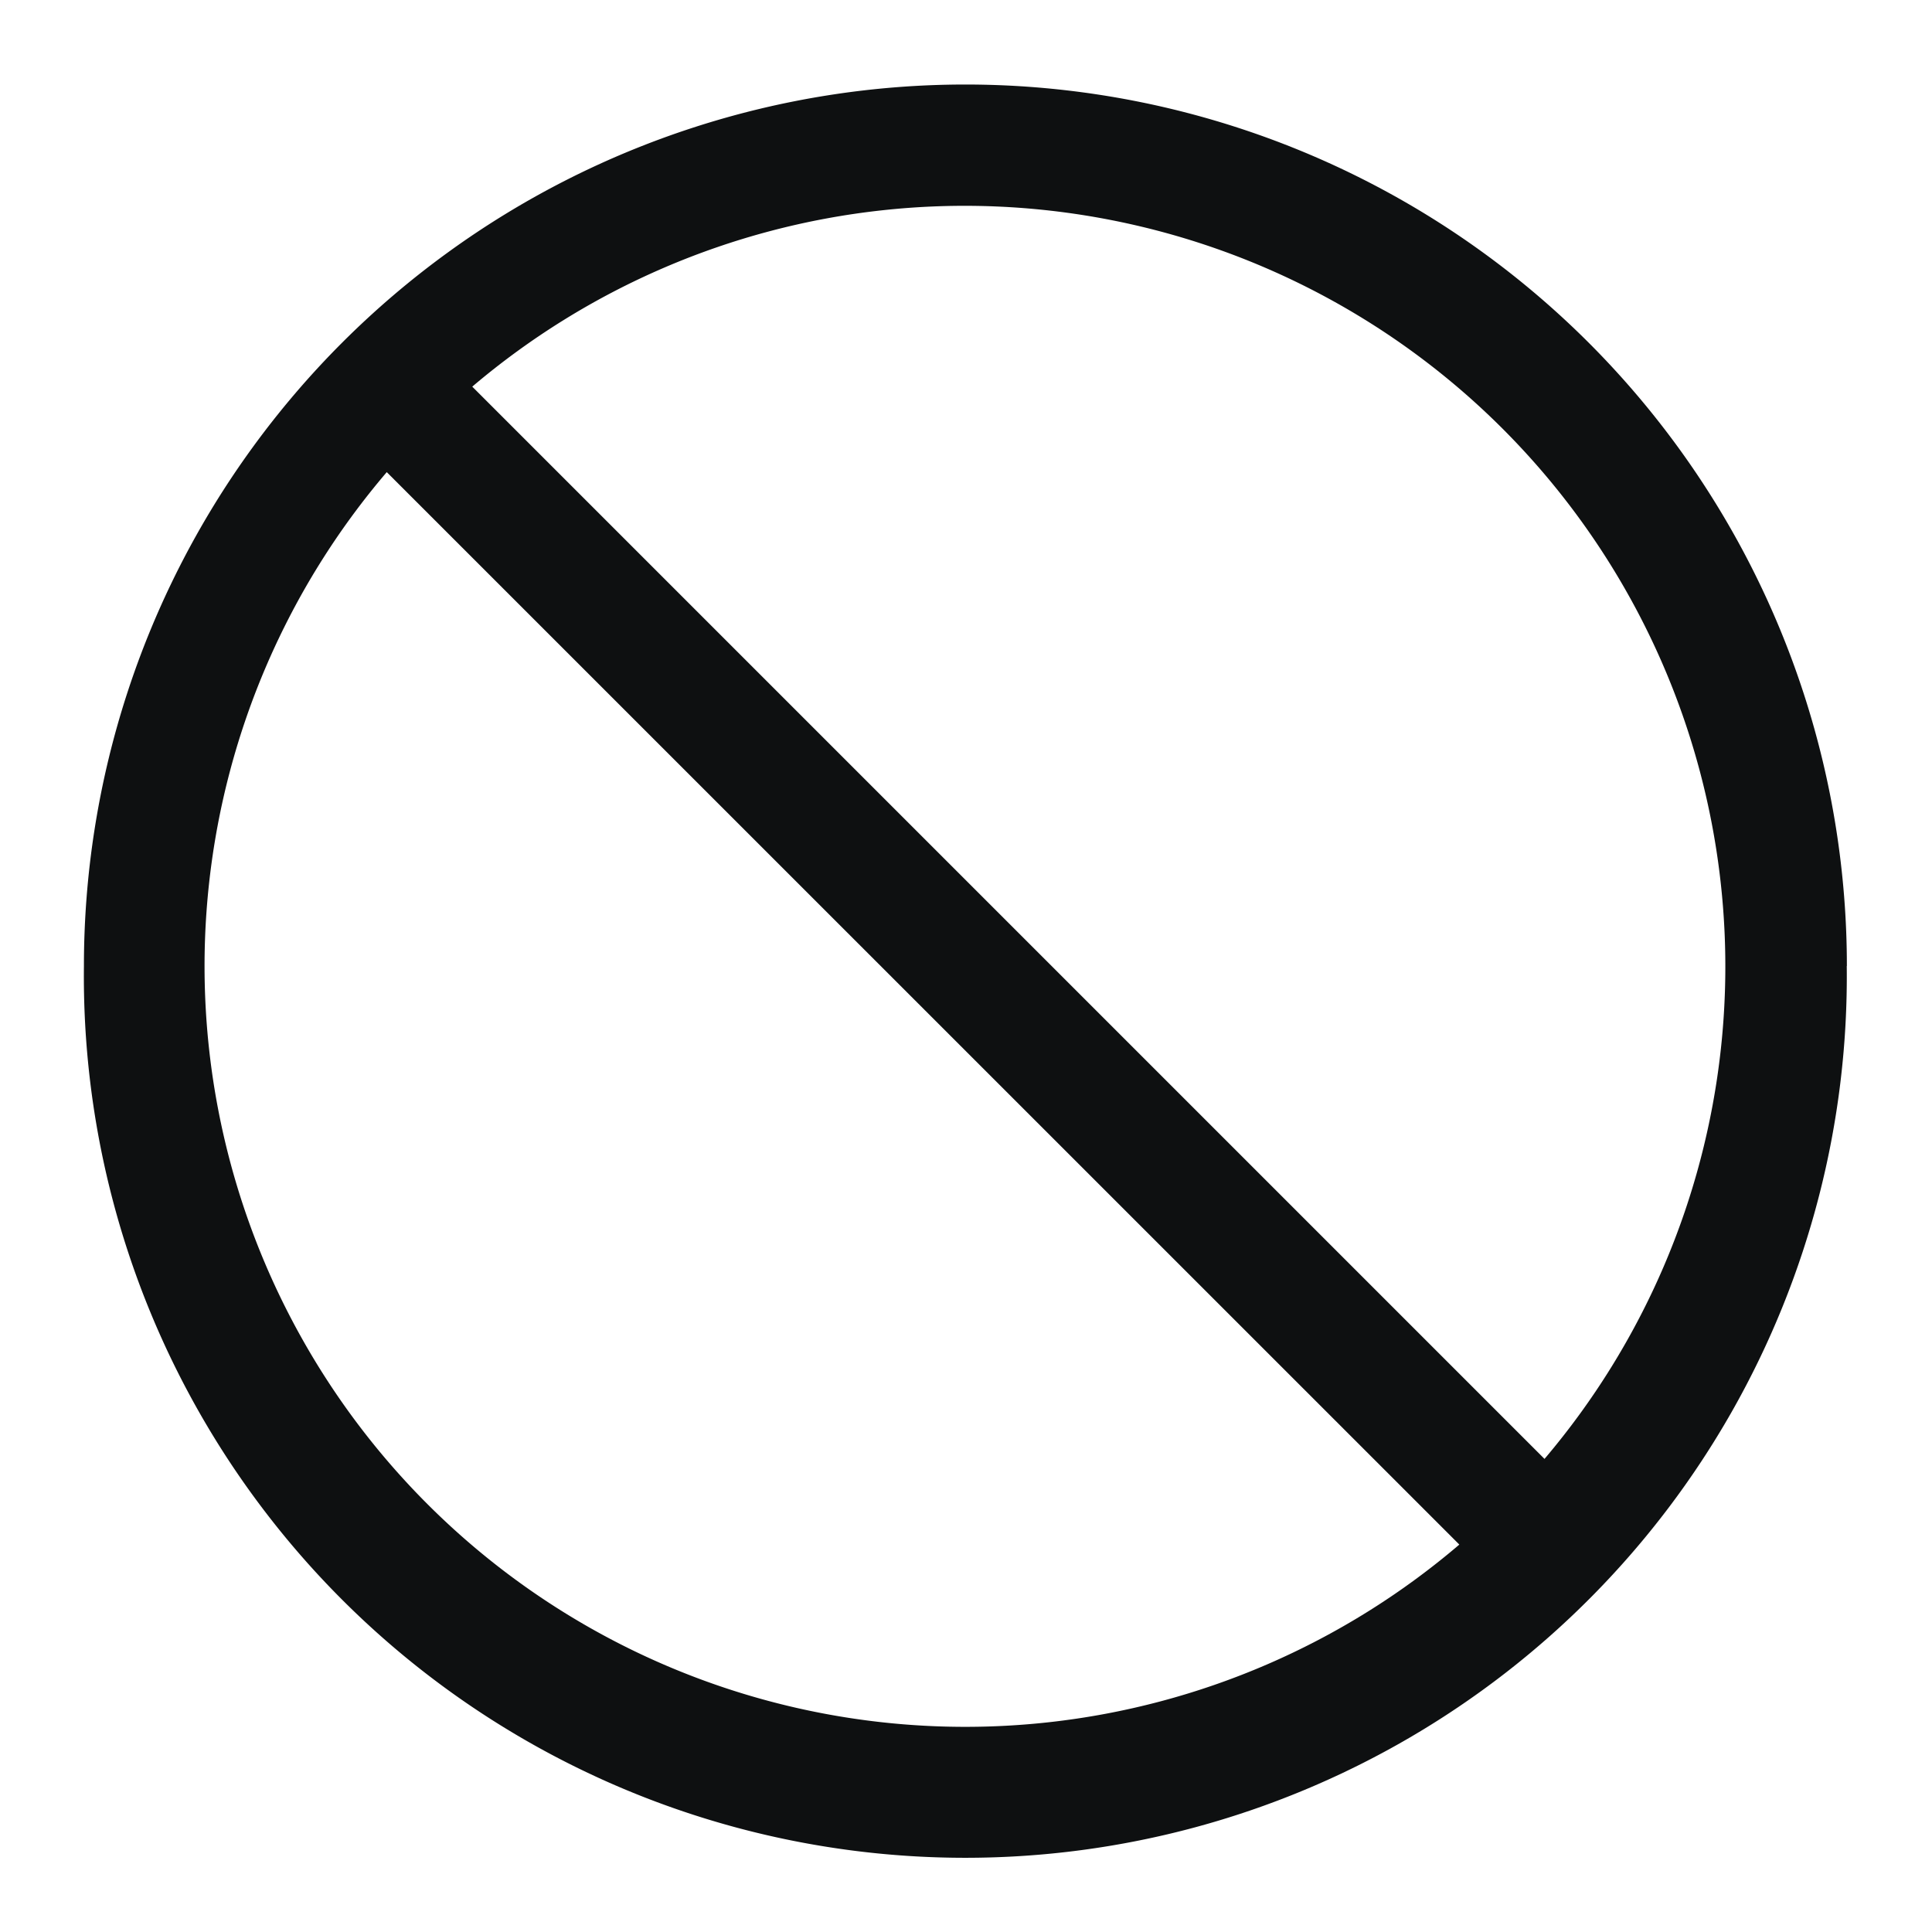 <svg xmlns="http://www.w3.org/2000/svg" fill="none" viewBox="0 0 16 16"><path fill="#0E1011" fill-rule="evenodd" d="M15.294 8A7.3 7.3 0 1 1 .695 8a7.3 7.3 0 0 1 14.6 0m-3.21 4.792A6.3 6.3 0 0 1 3.203 3.91l8.881 8.88m.707-.708-8.88-8.88a6.3 6.3 0 0 1 8.88 8.88" clip-rule="evenodd"/></svg>